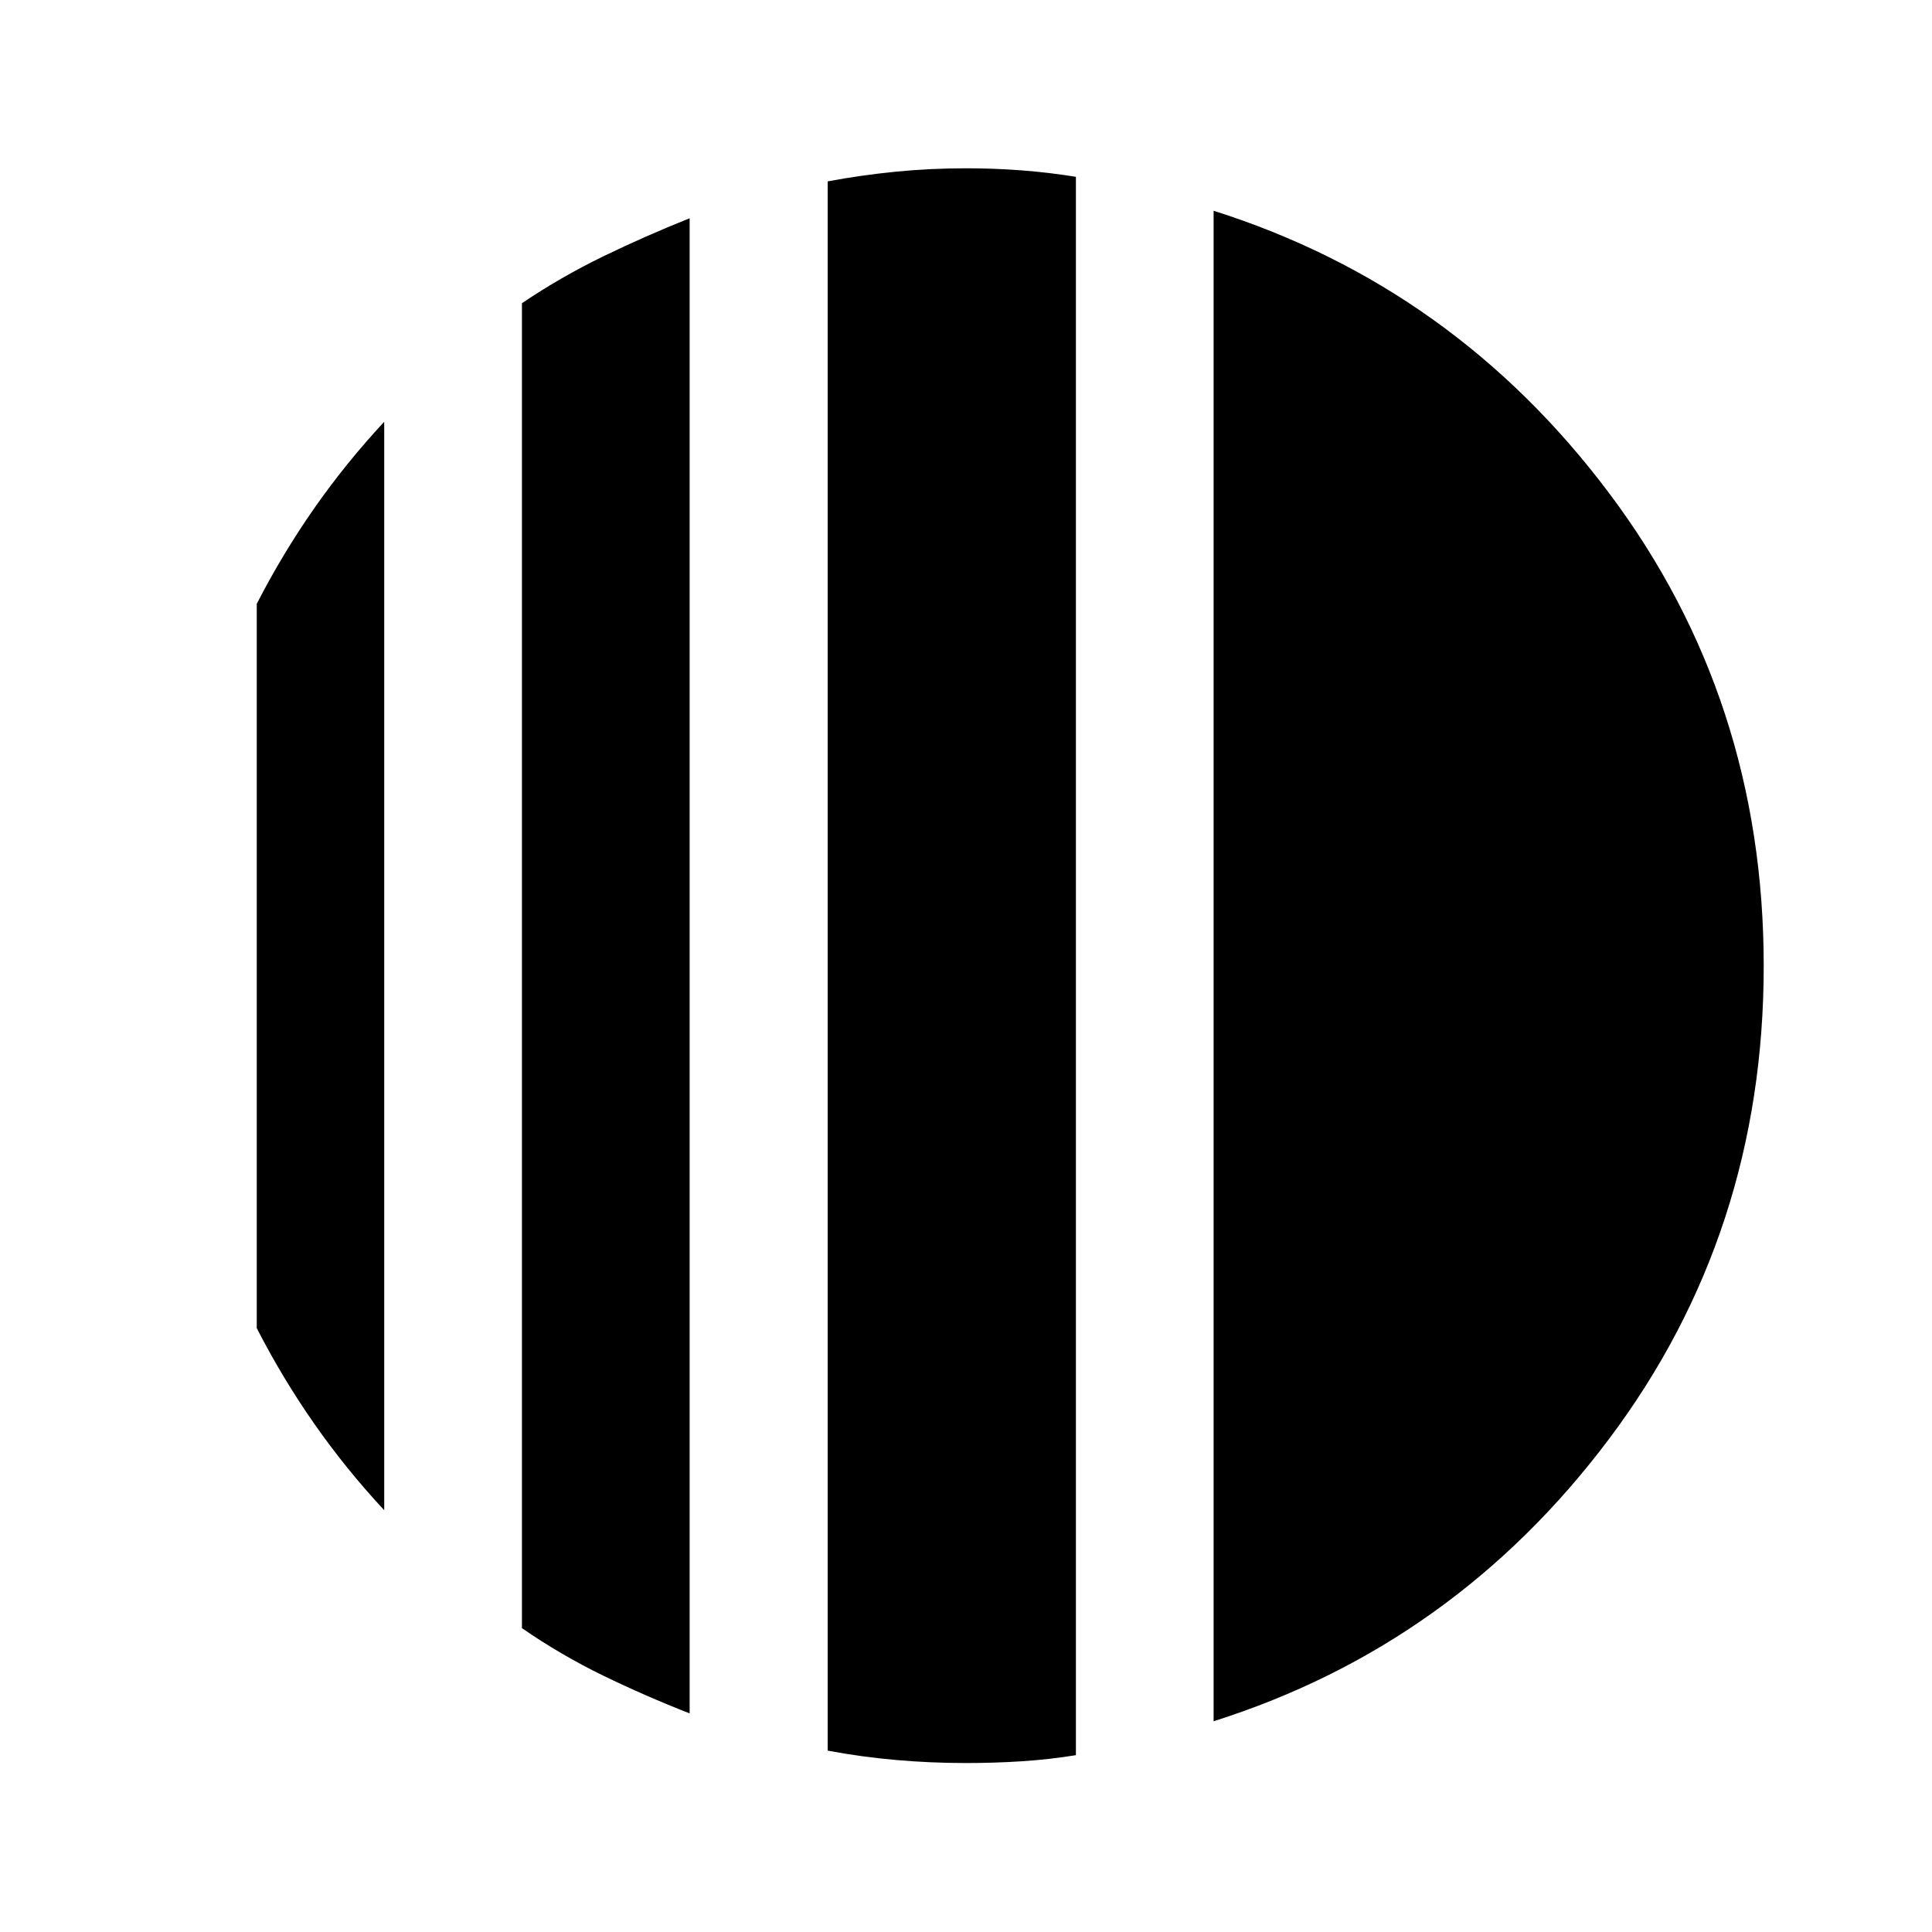 <svg xmlns="http://www.w3.org/2000/svg" height="40" viewBox="0 -960 960 960" width="40"><path d="M190.91-750.42v540.84q-19.14-20.59-34.89-43.16-15.75-22.57-28.44-47.31v-359.9q12.69-24.74 28.44-47.31 15.75-22.57 34.89-43.16Zm151.77-101.12v742.92q-22.17-8.68-43.08-18.84-20.92-10.17-40.25-23.53v-658.35q19.33-13.03 40.25-23.2 20.91-10.16 43.08-19Zm260.36 746.82v-750.56q119.58 37.87 196.46 140.24Q876.38-612.67 876.38-480T799.5-244.96q-76.88 102.37-196.46 140.24ZM480-83.96q-17.57 0-34.66-1.5-17.1-1.49-34.07-4.66v-779.76q16.97-3.16 34.07-4.83 17.09-1.67 34.66-1.67 14.17 0 27.79 1.05 13.61 1.04 26.82 3.19v784.27q-13.21 2.15-26.82 3.03-13.62.88-27.79.88Z"/></svg>
